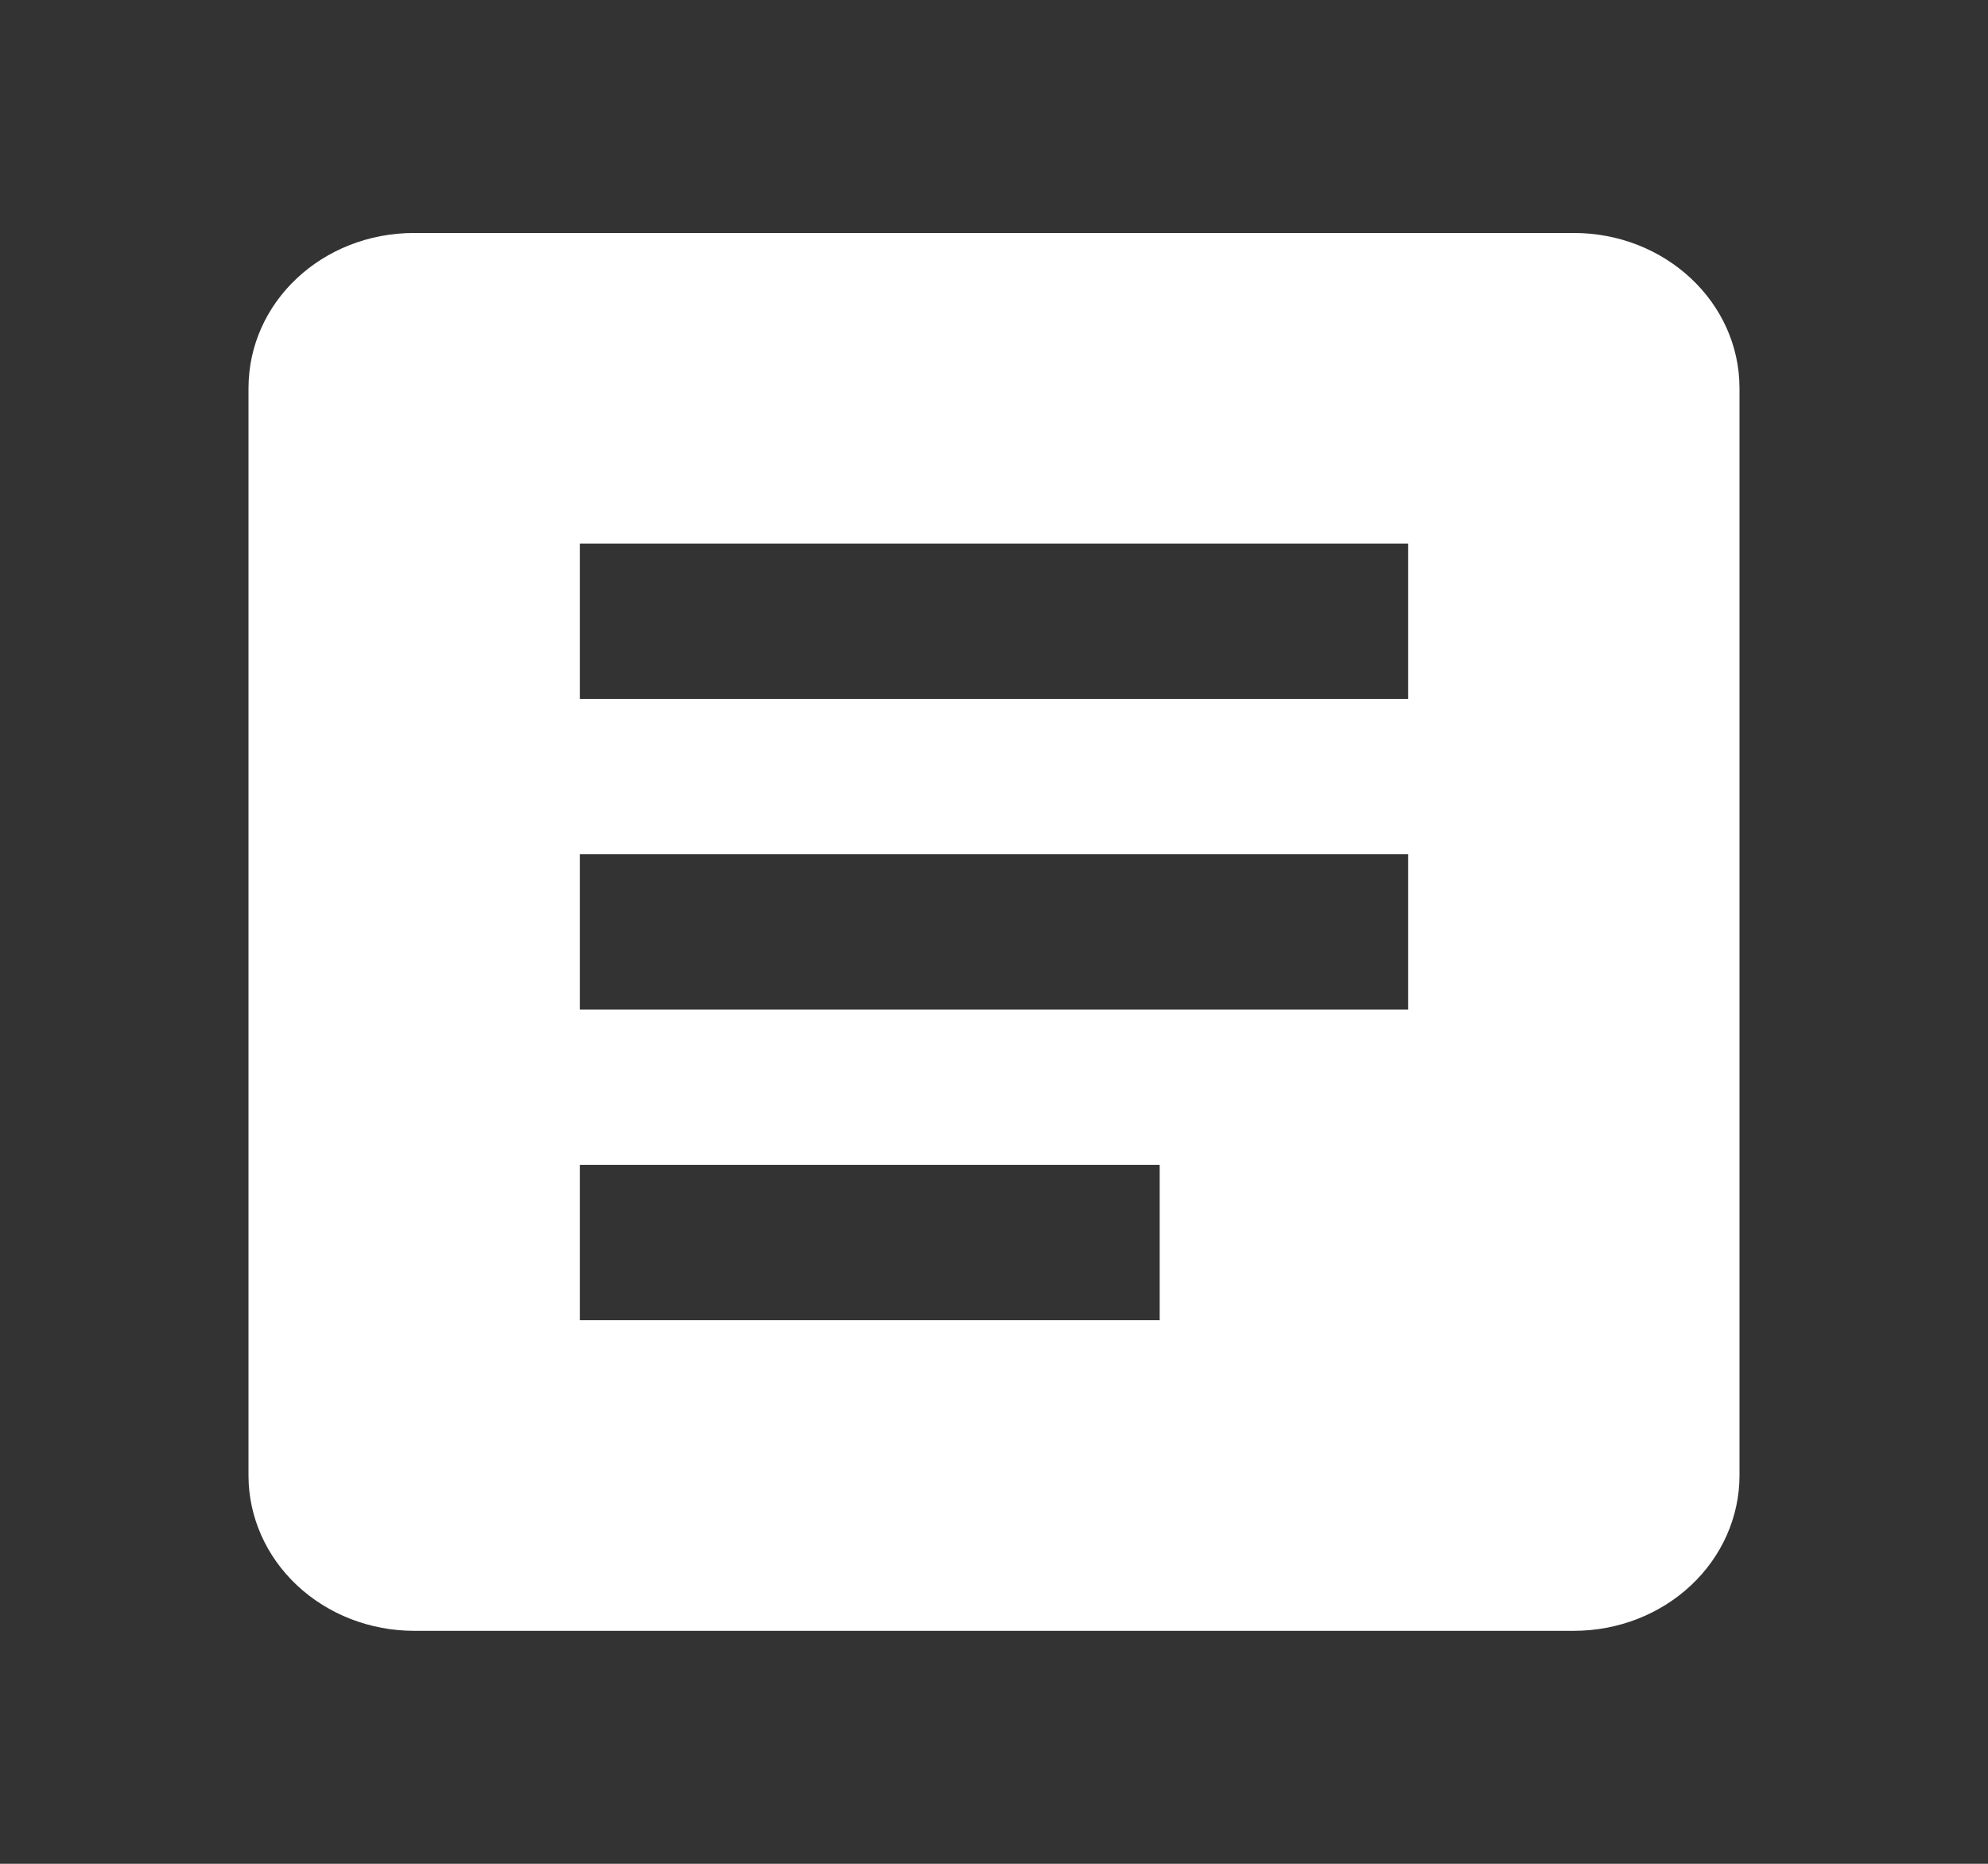 <svg width="32" height="30" viewBox="0 0 32 30" fill="none" xmlns="http://www.w3.org/2000/svg">
<rect x="0" y="0" width="32" height="30" fill="#333333" stroke="none"/>
<path d="M18.667 21.25H9.333V18.75H18.667V21.25ZM22.667 16.25H9.333V13.75H22.667V16.25ZM22.667 11.25H9.333V8.75H22.667V11.25ZM25.333 3.75H6.667C5.187 3.75 4 4.862 4 6.25V23.75C4 24.413 4.281 25.049 4.781 25.518C5.281 25.987 5.959 26.25 6.667 26.25H25.333C26.041 26.25 26.719 25.987 27.219 25.518C27.719 25.049 28 24.413 28 23.75V6.25C28 4.862 26.8 3.75 25.333 3.75Z" fill="white"/>
</svg>
